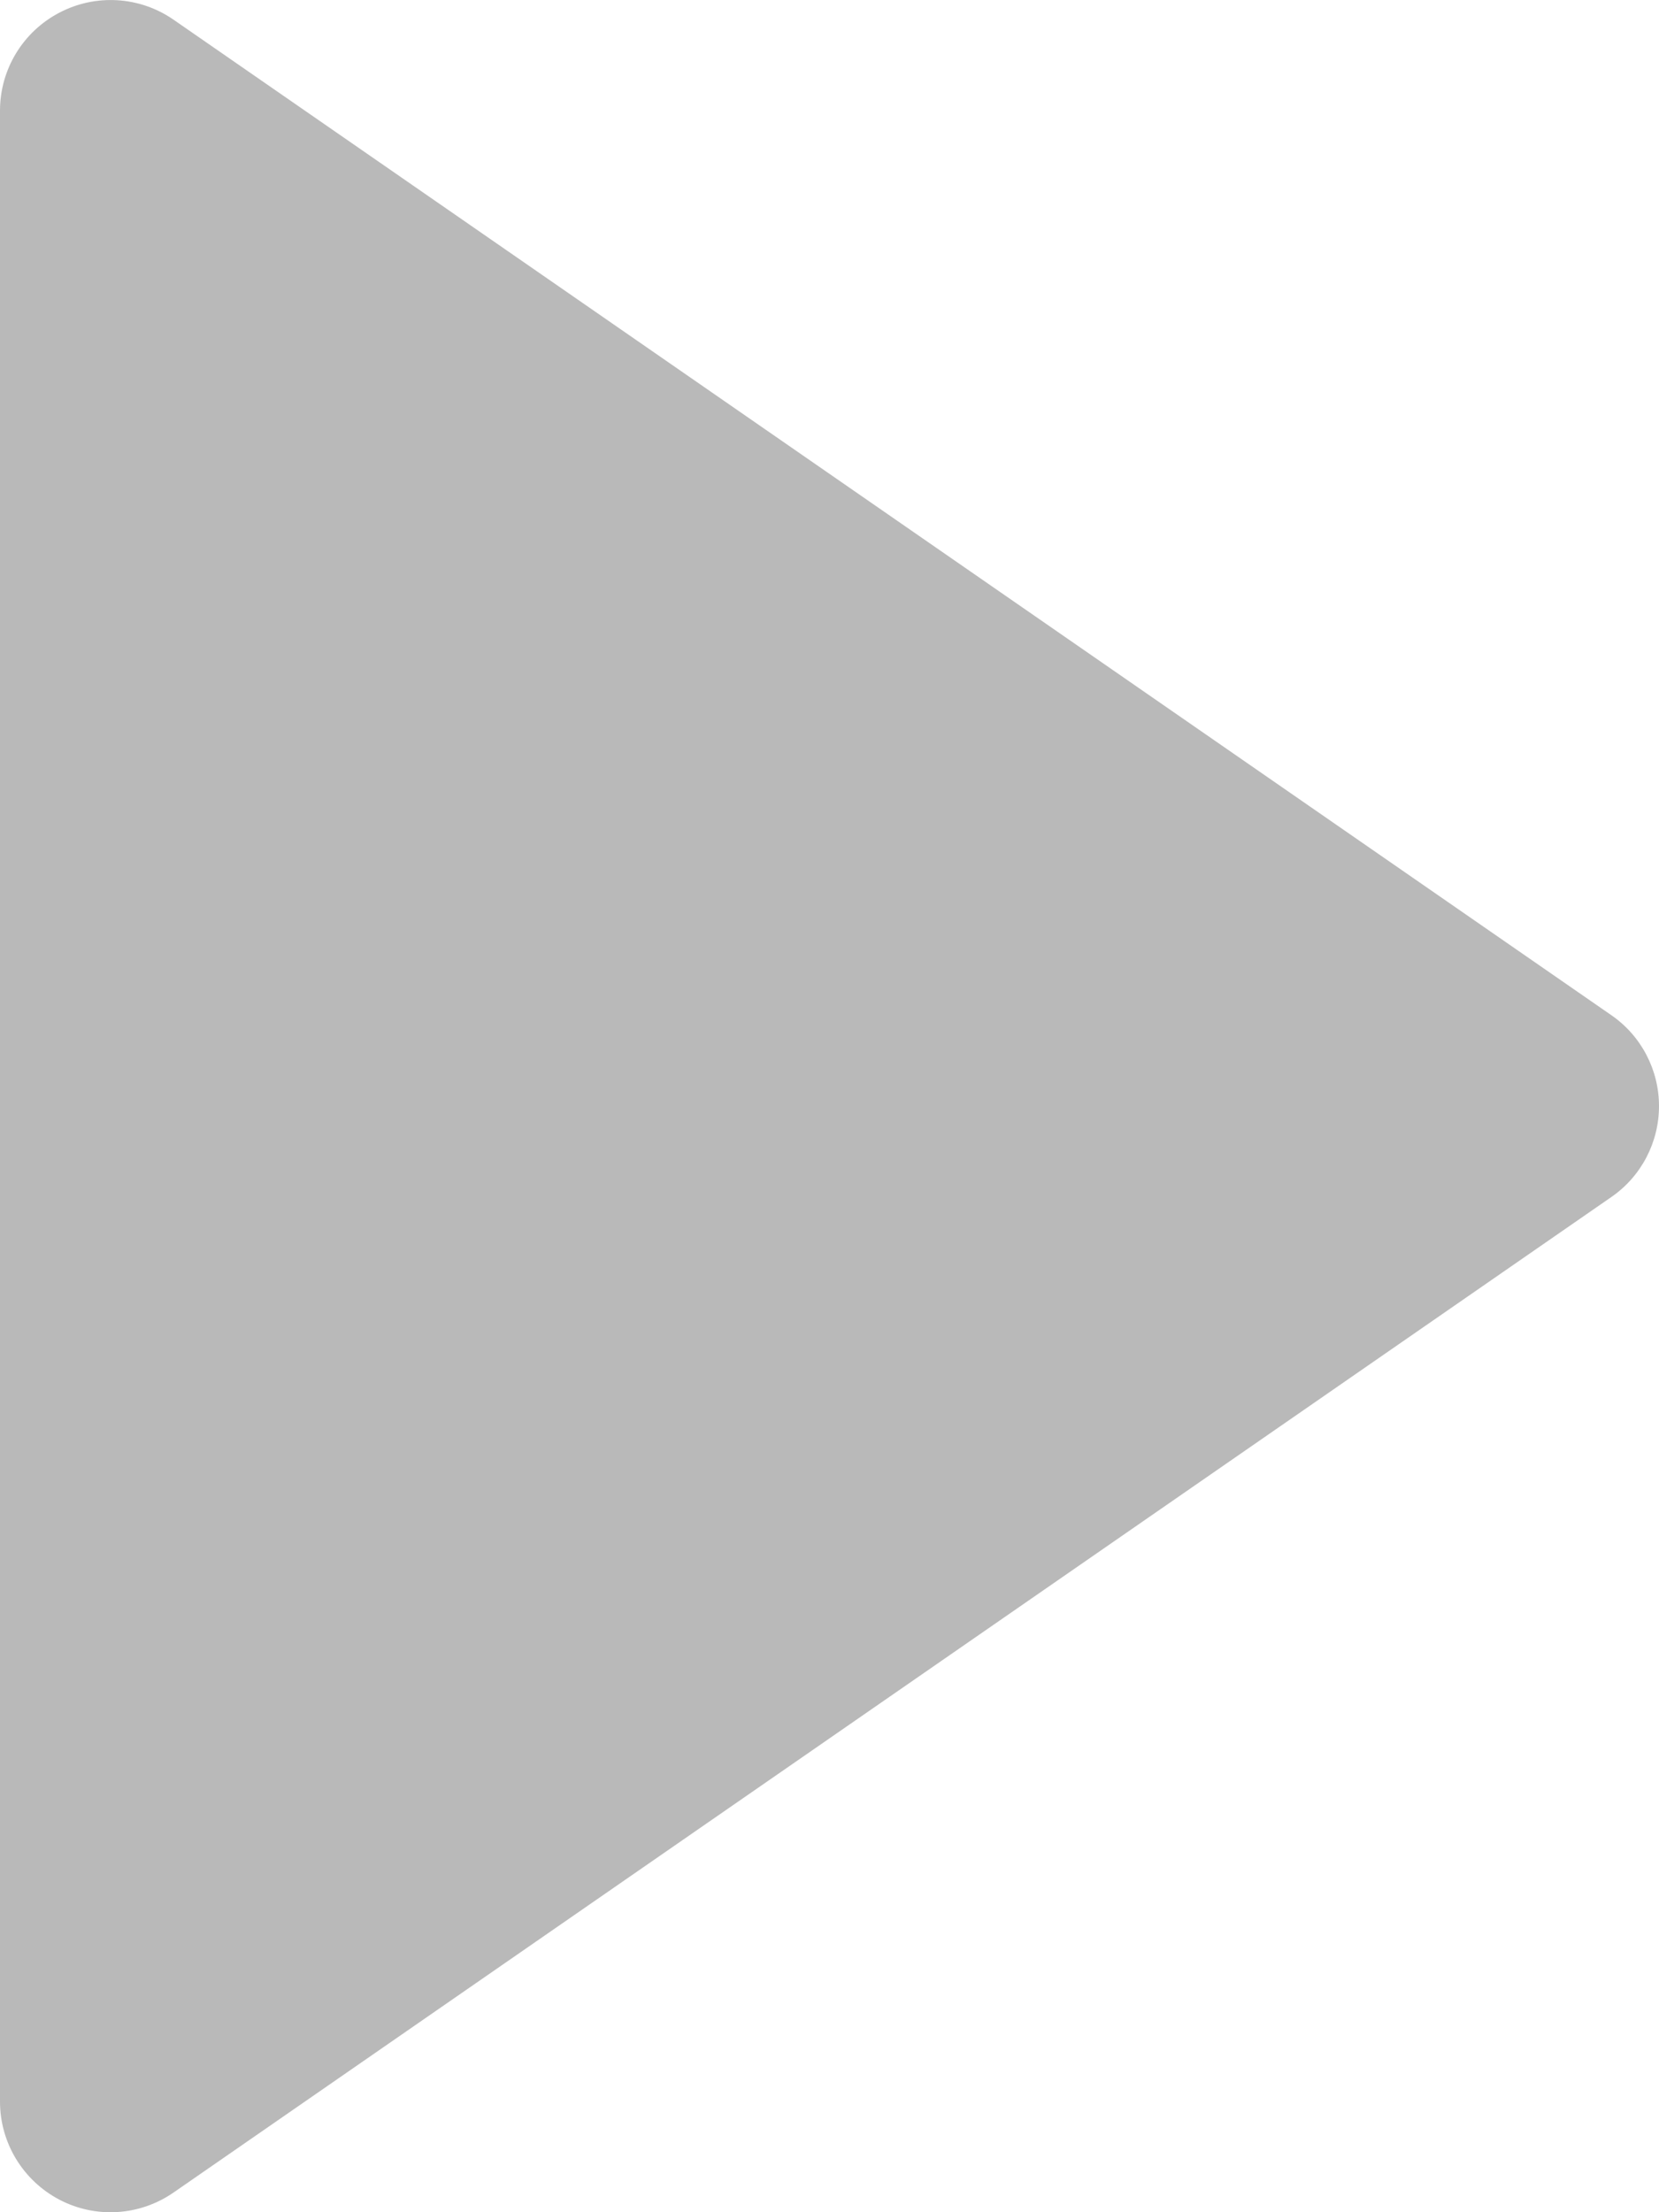 <svg width="15" height="20" viewBox="0 0 15 20" fill="none" xmlns="http://www.w3.org/2000/svg">
<path d="M14.569 10.822C14.839 10.636 15 10.328 15 10C15 9.672 14.839 9.364 14.569 9.178L1.569 0.178C1.263 -0.034 0.865 -0.058 0.536 0.115C0.207 0.287 -8.4679e-07 0.628 -8.30529e-07 1L-4.37246e-08 19C-2.74639e-08 19.372 0.207 19.713 0.536 19.886C0.865 20.059 1.263 20.034 1.569 19.822L14.569 10.822Z" fill="#B9B9B9"/>
</svg>
